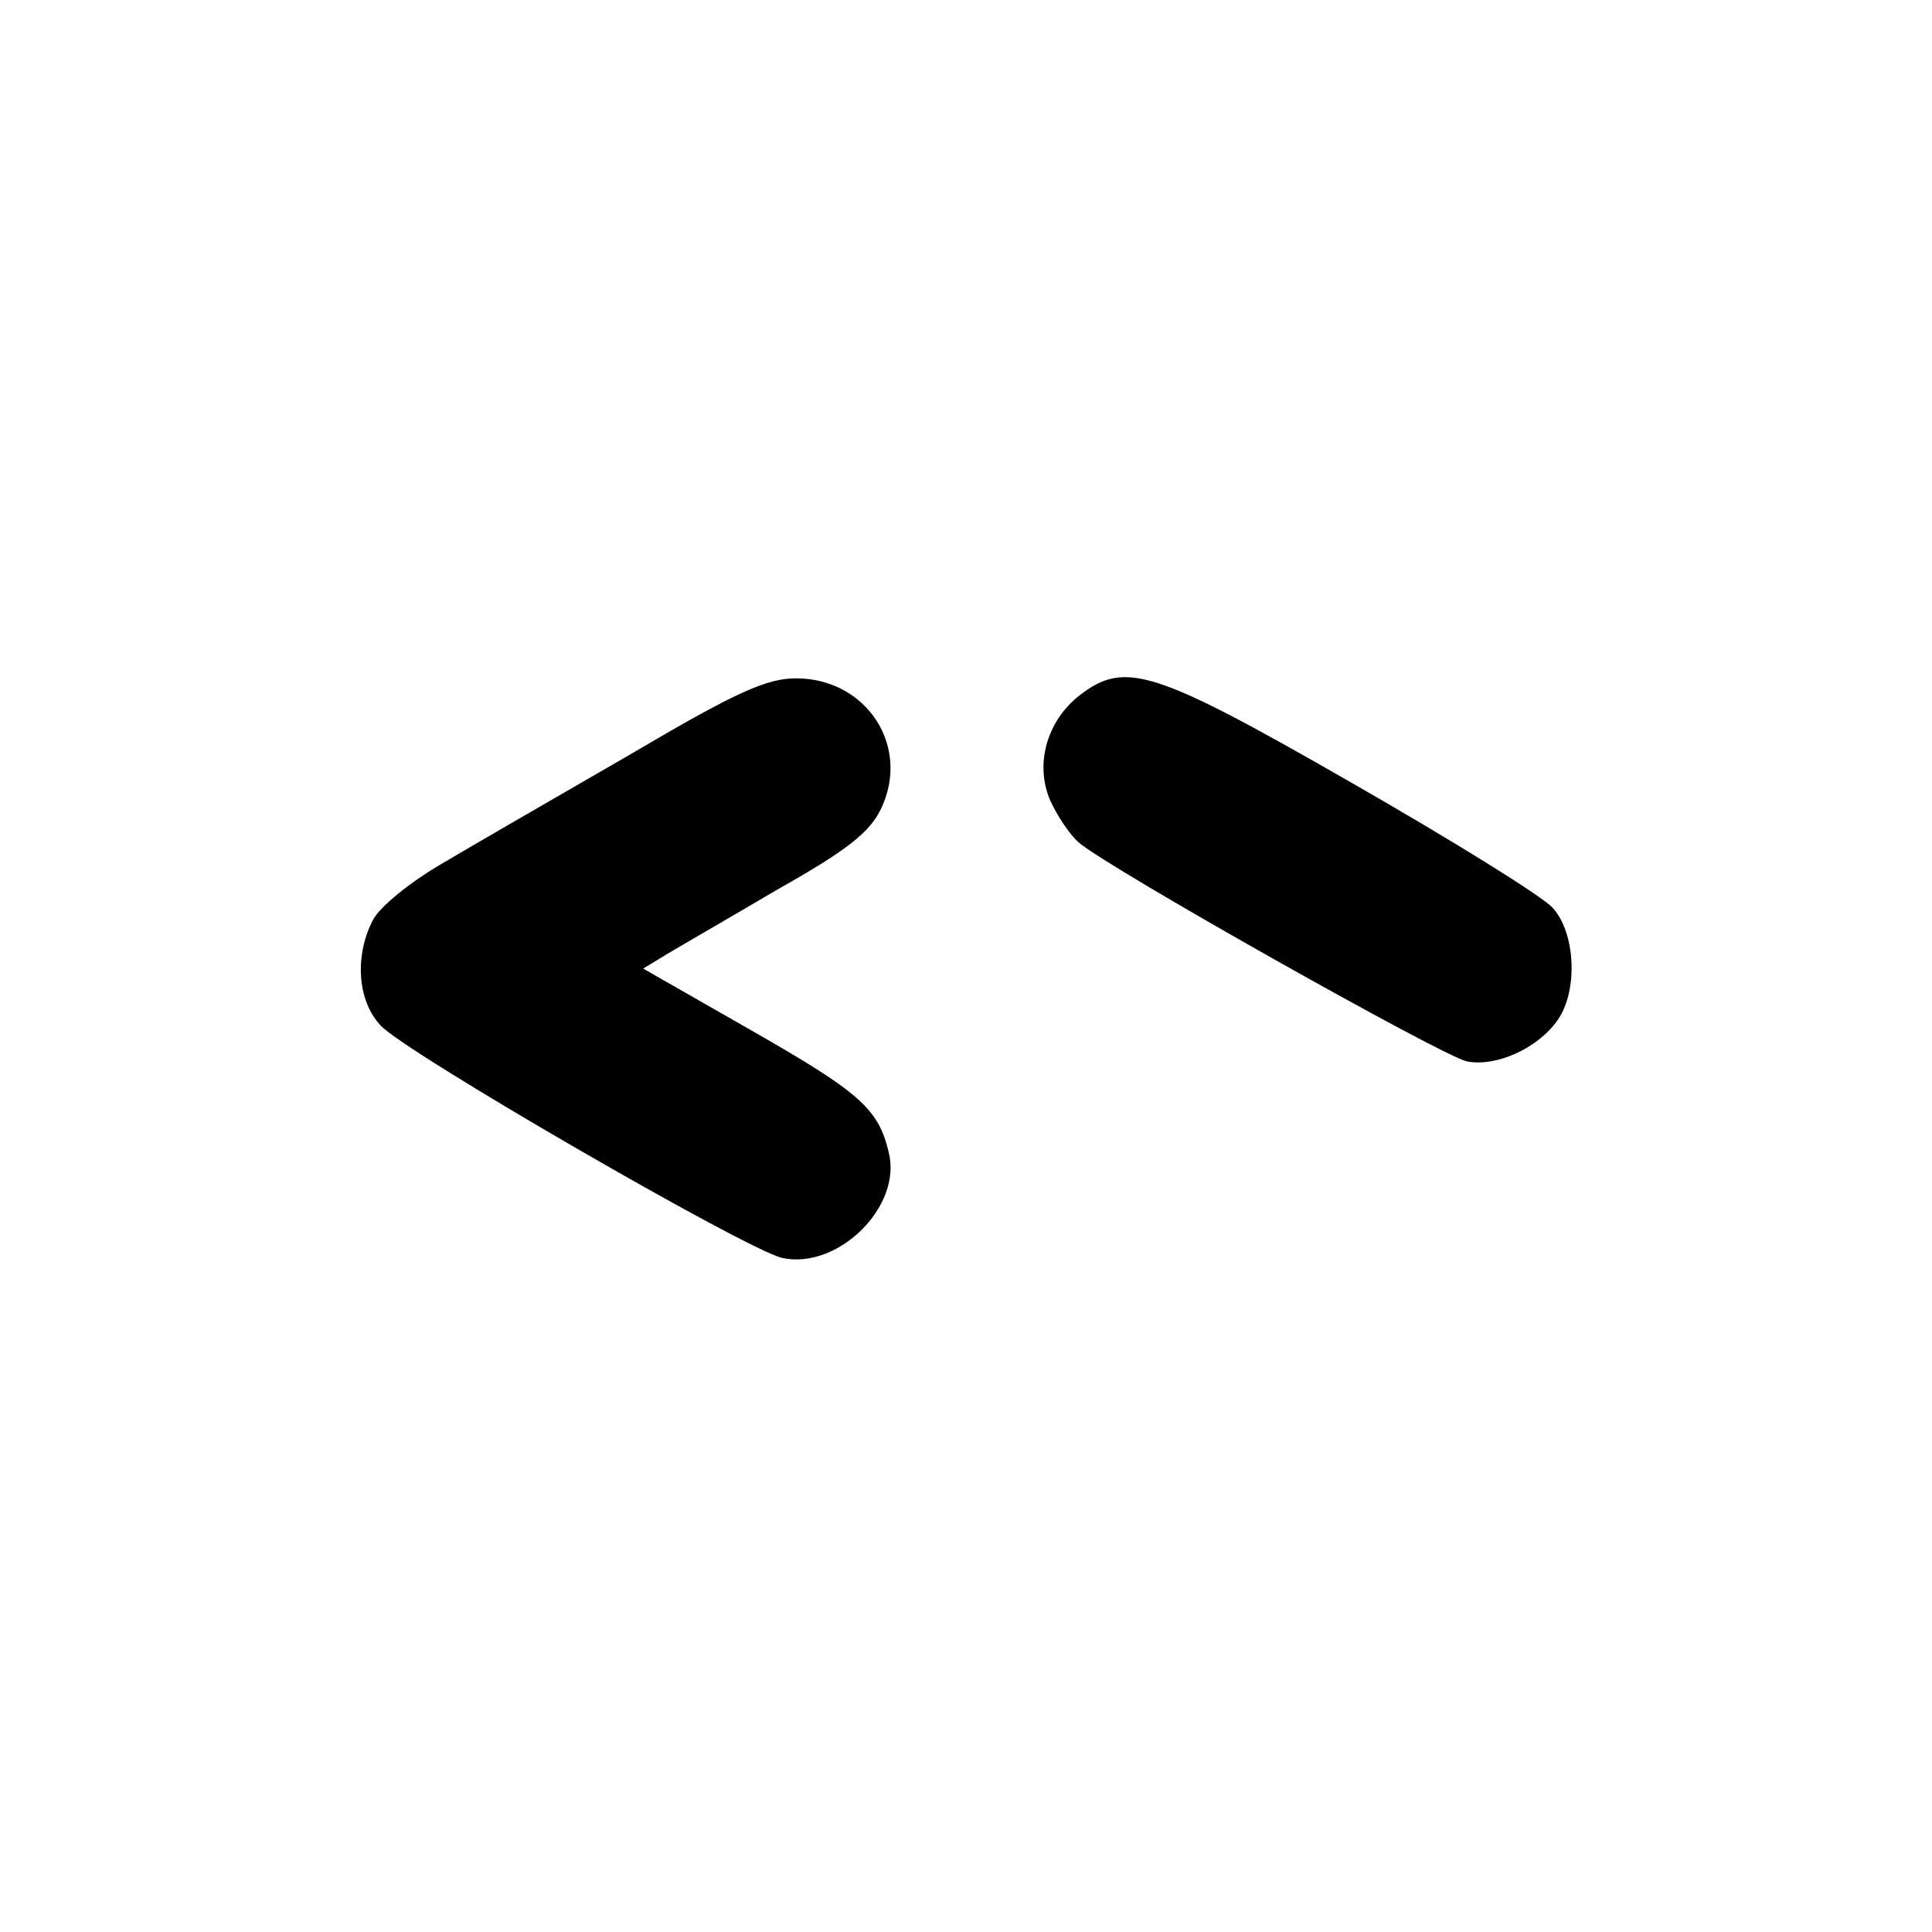<?xml version="1.0" standalone="no"?>
<!DOCTYPE svg PUBLIC "-//W3C//DTD SVG 20010904//EN"
 "http://www.w3.org/TR/2001/REC-SVG-20010904/DTD/svg10.dtd">
<svg version="1.0" xmlns="http://www.w3.org/2000/svg"
 width="225pt" height="225pt" viewBox="0 0 225 225"
 preserveAspectRatio="xMidYMid meet">

<g transform="translate(0,225) scale(0.1,-0.1)"
fill="#000000" stroke="none">
<path d="M735 1372 c-83 -48 -182 -105 -219 -127 -38 -22 -74 -51 -82 -67 -21
-41 -18 -93 9 -122 26 -30 427 -262 468 -271 65 -14 140 60 124 123 -12 51
-34 70 -160 142 l-126 72 28 17 c15 9 74 43 130 76 80 45 106 66 119 93 35 73
-17 152 -99 152 -34 0 -70 -16 -192 -88z"/>
<path d="M1257 1440 c-38 -30 -52 -80 -34 -122 8 -18 23 -40 33 -49 38 -32
424 -249 452 -255 34 -7 83 15 106 48 24 34 21 102 -6 131 -13 14 -118 79
-235 146 -230 132 -263 142 -316 101z"/>
</g>
</svg>
